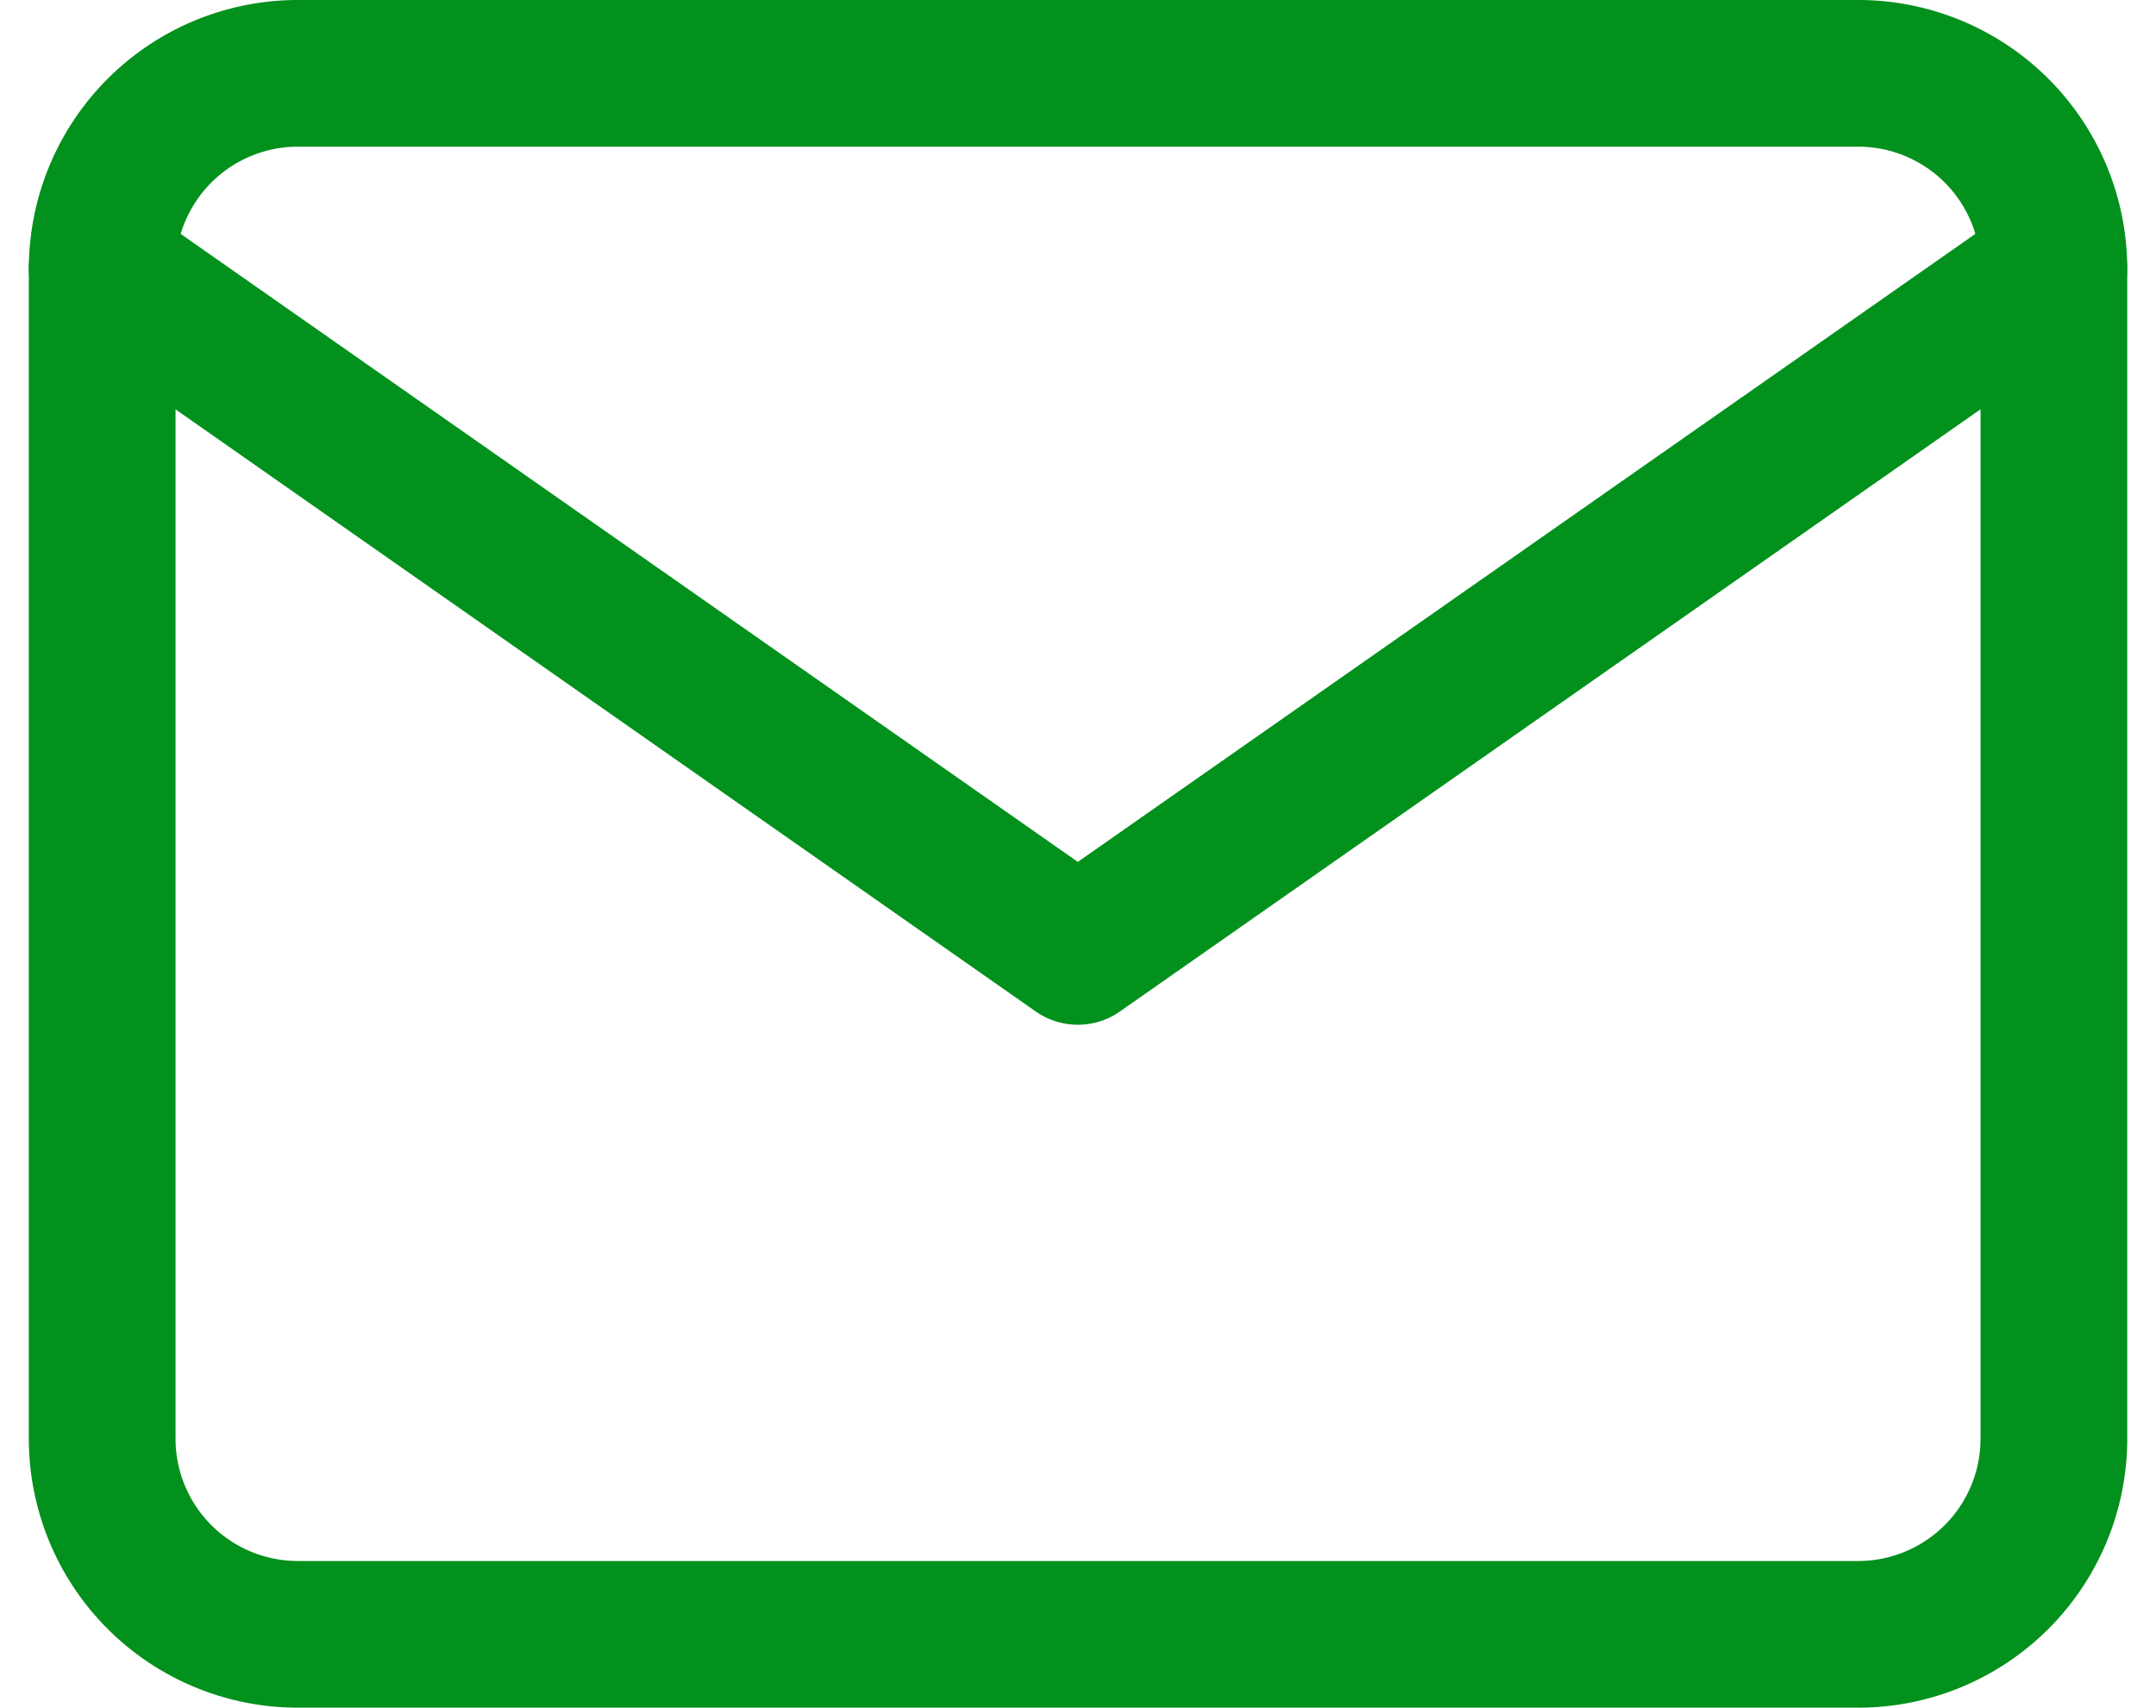 <svg xmlns="http://www.w3.org/2000/svg" width="29.391" height="23.284" viewBox="0 0 29.391 23.284">
  <g id="footer-mail" transform="translate(1.393 1)">
    <path id="Path_4966" data-name="Path 4966" d="M5.661,6H26.945a2.668,2.668,0,0,1,2.661,2.661V24.624a2.668,2.668,0,0,1-2.661,2.661H5.661A2.668,2.668,0,0,1,3,24.624V8.661A2.668,2.668,0,0,1,5.661,6Z" transform="translate(-3 -6)" fill="none" stroke="#02911c" stroke-linecap="round" stroke-linejoin="round" stroke-width="2"/>
    <path id="Path_4967" data-name="Path 4967" d="M29.605,9,16.3,18.312,3,9" transform="translate(-3 -6.339)" fill="none" stroke="#02911c" stroke-linecap="round" stroke-linejoin="round" stroke-width="2"/>
  </g>
</svg>
